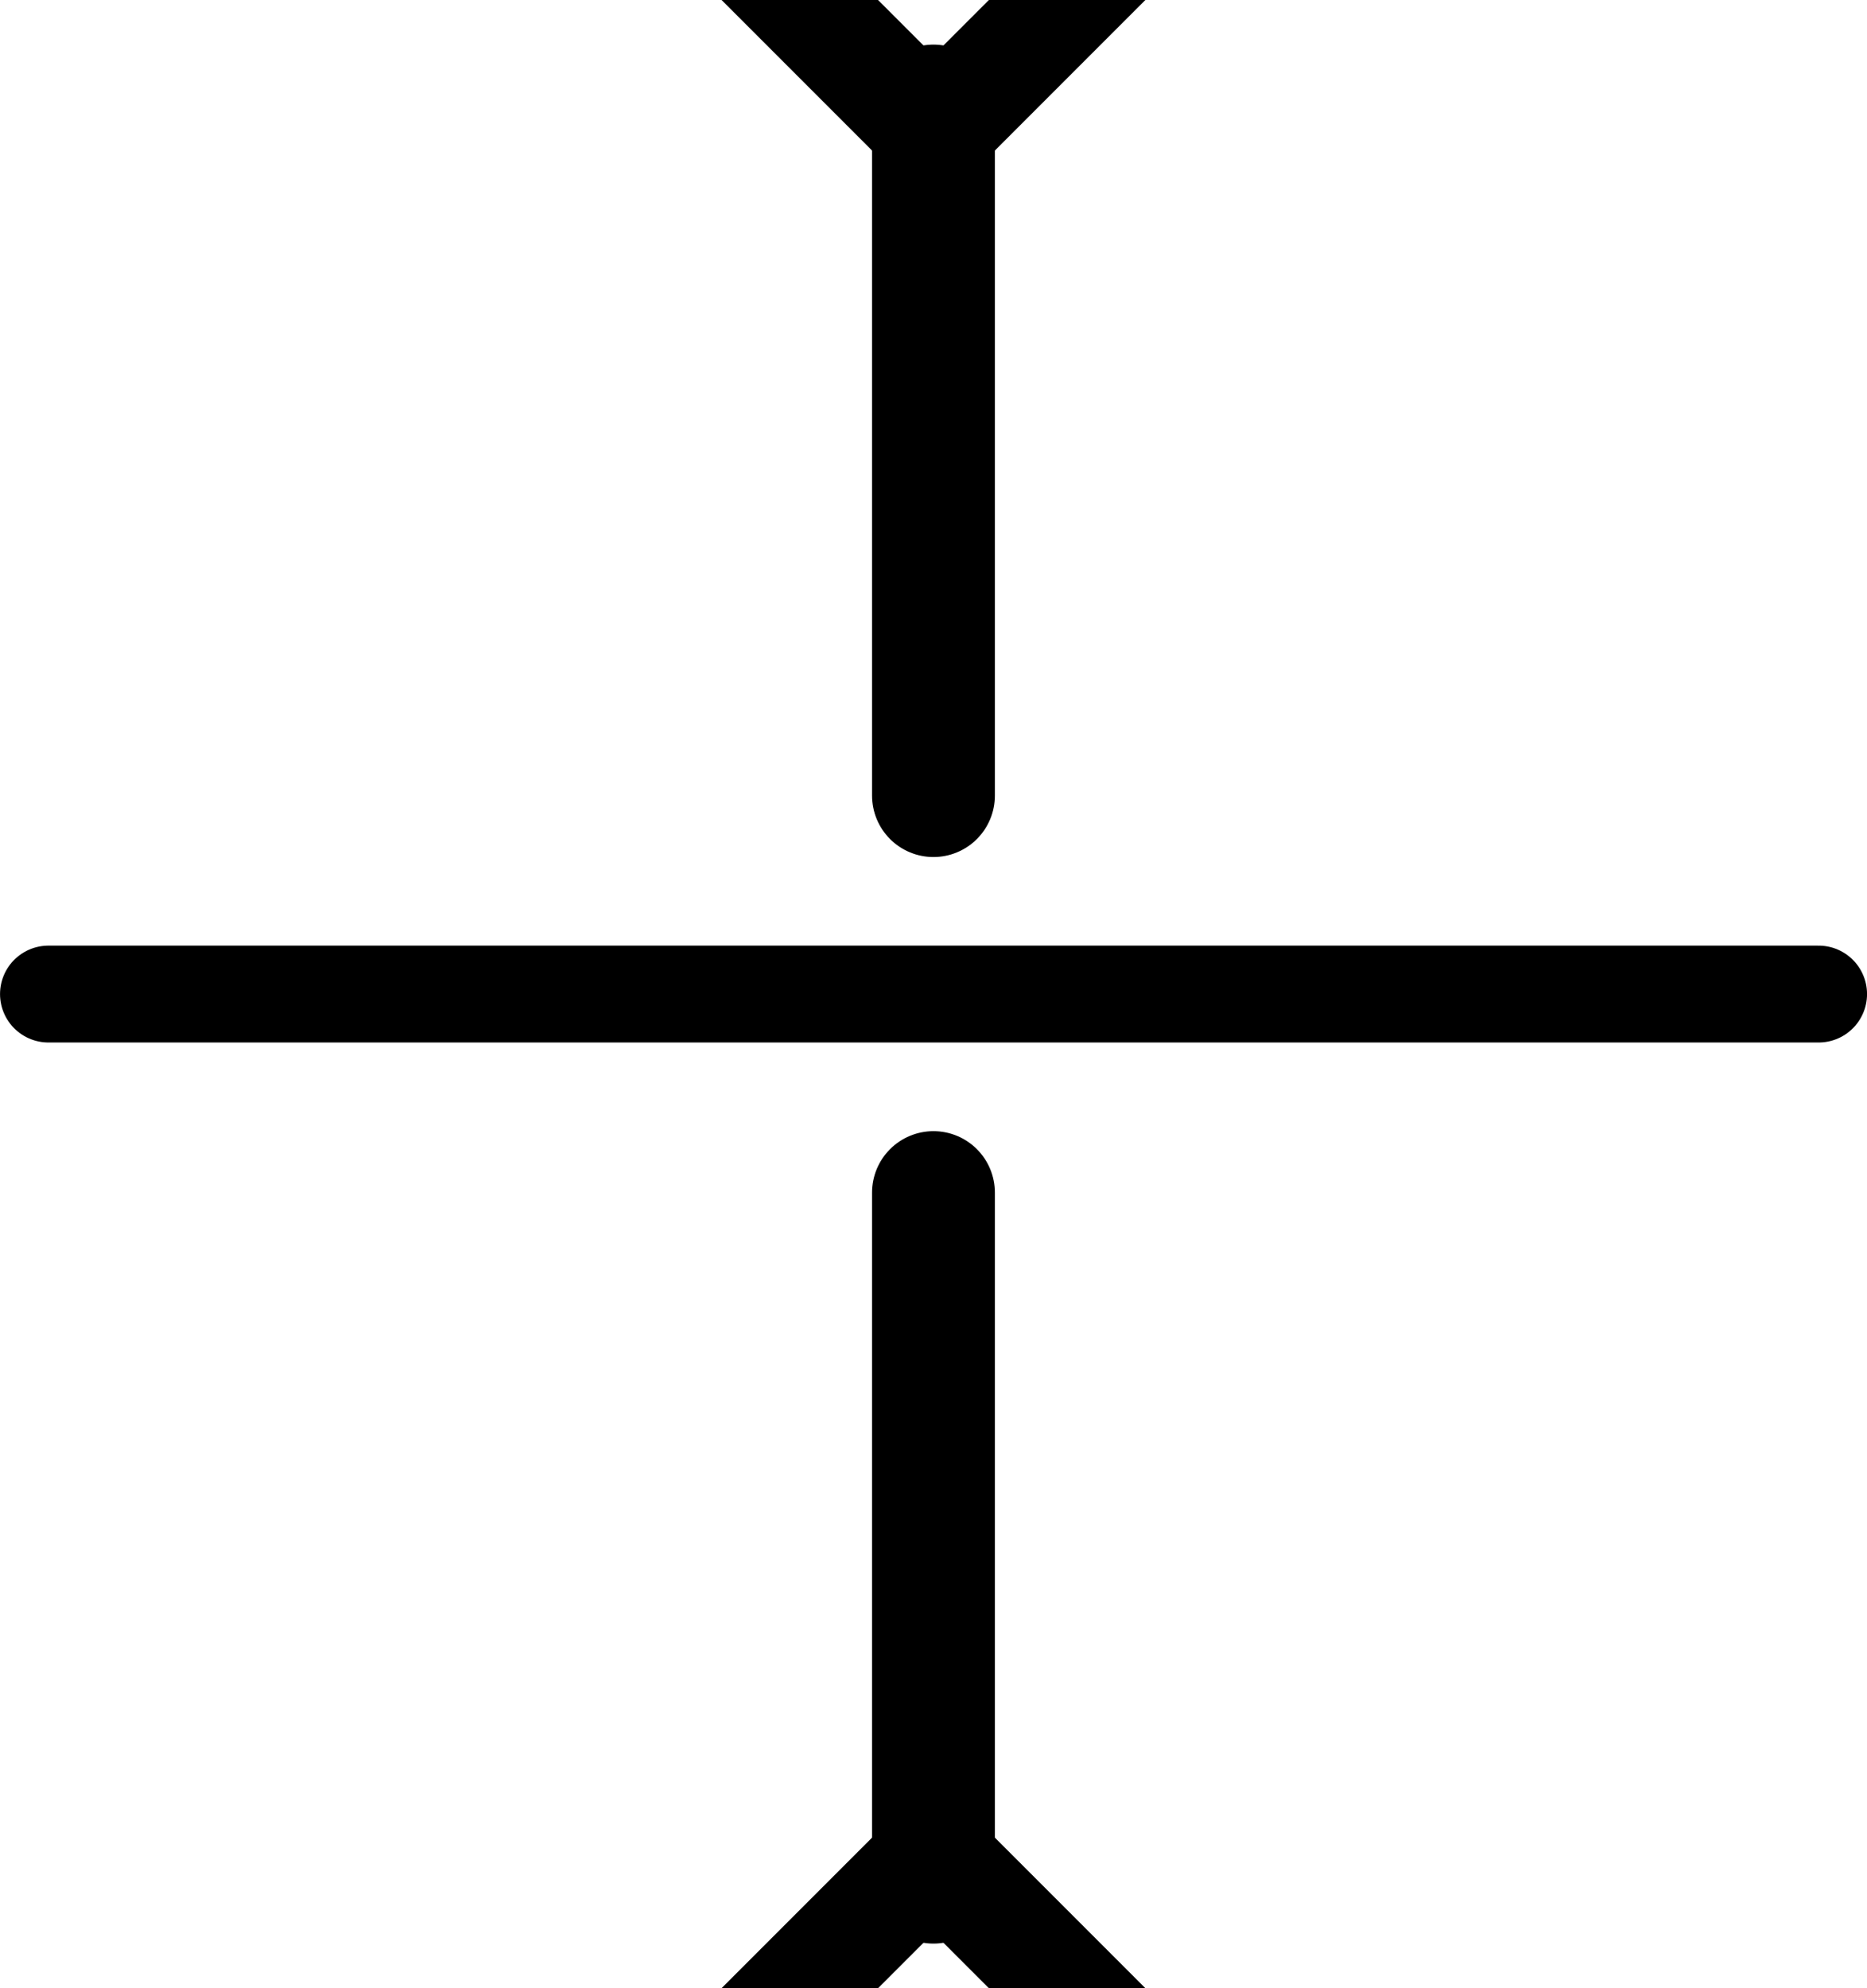 <?xml version="1.0" encoding="UTF-8" standalone="no"?>
<!-- Created with Inkscape (http://www.inkscape.org/) -->

<svg
   width="26.511mm"
   height="28.219mm"
   viewBox="0 0 26.511 28.219"
   version="1.1"
   id="svg5"
   inkscape:version="1.2.1 (9c6d41e410, 2022-07-14)"
   sodipodi:docname="collapse.svg"
   xmlns:inkscape="http://www.inkscape.org/namespaces/inkscape"
   xmlns:sodipodi="http://sodipodi.sourceforge.net/DTD/sodipodi-0.dtd"
   xmlns="http://www.w3.org/2000/svg"
   xmlns:svg="http://www.w3.org/2000/svg">
  <sodipodi:namedview
     id="namedview7"
     pagecolor="#ffffff"
     bordercolor="#999999"
     borderopacity="1"
     inkscape:showpageshadow="0"
     inkscape:pageopacity="0"
     inkscape:pagecheckerboard="0"
     inkscape:deskcolor="#d1d1d1"
     inkscape:document-units="mm"
     showgrid="false"
     inkscape:zoom="2.3786088"
     inkscape:cx="183.09022"
     inkscape:cy="531.82348"
     inkscape:window-width="2560"
     inkscape:window-height="1385"
     inkscape:window-x="0"
     inkscape:window-y="27"
     inkscape:window-maximized="1"
     inkscape:current-layer="layer1" />
  <defs
     id="defs2">
    <marker
       style="overflow:visible"
       id="Arrow3-7-9"
       refX="0"
       refY="0"
       orient="auto-start-reverse"
       inkscape:stockid="Arrow3"
       markerWidth="11"
       markerHeight="11"
       viewBox="0 0 4.207 7"
       inkscape:isstock="true"
       inkscape:collect="always"
       preserveAspectRatio="xMidYMid"
       markerUnits="userSpaceOnUse">
      <path
         style="fill:none;stroke:context-stroke;stroke-width:1;stroke-linecap:round"
         d="M 3,-3 0,0 3,3"
         id="arrow3-5-1"
         transform="rotate(180,0.125,0)"
         sodipodi:nodetypes="ccc" />
    </marker>
    <marker
       style="overflow:visible"
       id="Arrow3-7-5-2"
       refX="0"
       refY="0"
       orient="auto-start-reverse"
       inkscape:stockid="Arrow3"
       markerWidth="11"
       markerHeight="11"
       viewBox="0 0 4.207 7"
       inkscape:isstock="true"
       inkscape:collect="always"
       preserveAspectRatio="xMidYMid"
       markerUnits="userSpaceOnUse">
      <path
         style="fill:none;stroke:context-stroke;stroke-width:1;stroke-linecap:round"
         d="M 3,-3 0,0 3,3"
         id="arrow3-5-6-7"
         transform="rotate(180,0.125,0)"
         sodipodi:nodetypes="ccc" />
    </marker>
  </defs>
  <g
     inkscape:label="Ebene 1"
     inkscape:groupmode="layer"
     id="layer1"
     transform="translate(-109.325,-110.695)">
    <path
       style="fill:none;stroke:#000000;stroke-width:1.375;stroke-linecap:round;stroke-linejoin:miter;stroke-dasharray:none;stroke-opacity:1"
       d="m 110.013,124.805 h 25.136"
       id="path2600-0" />
    <path
       style="fill:none;stroke:#000000;stroke-width:1.744;stroke-linecap:round;stroke-linejoin:miter;stroke-dasharray:none;stroke-opacity:1;marker-start:url(#Arrow3-7-9)"
       d="m 122.58,137.411 v -9.788"
       id="path2600-3-3-9" />
    <path
       style="fill:none;stroke:#000000;stroke-width:1.744;stroke-linecap:round;stroke-linejoin:miter;stroke-dasharray:none;stroke-opacity:1;marker-start:url(#Arrow3-7-5-2)"
       d="m 122.58,112.2 v 9.788"
       id="path2600-3-3-2-3" />
  </g>
</svg>
